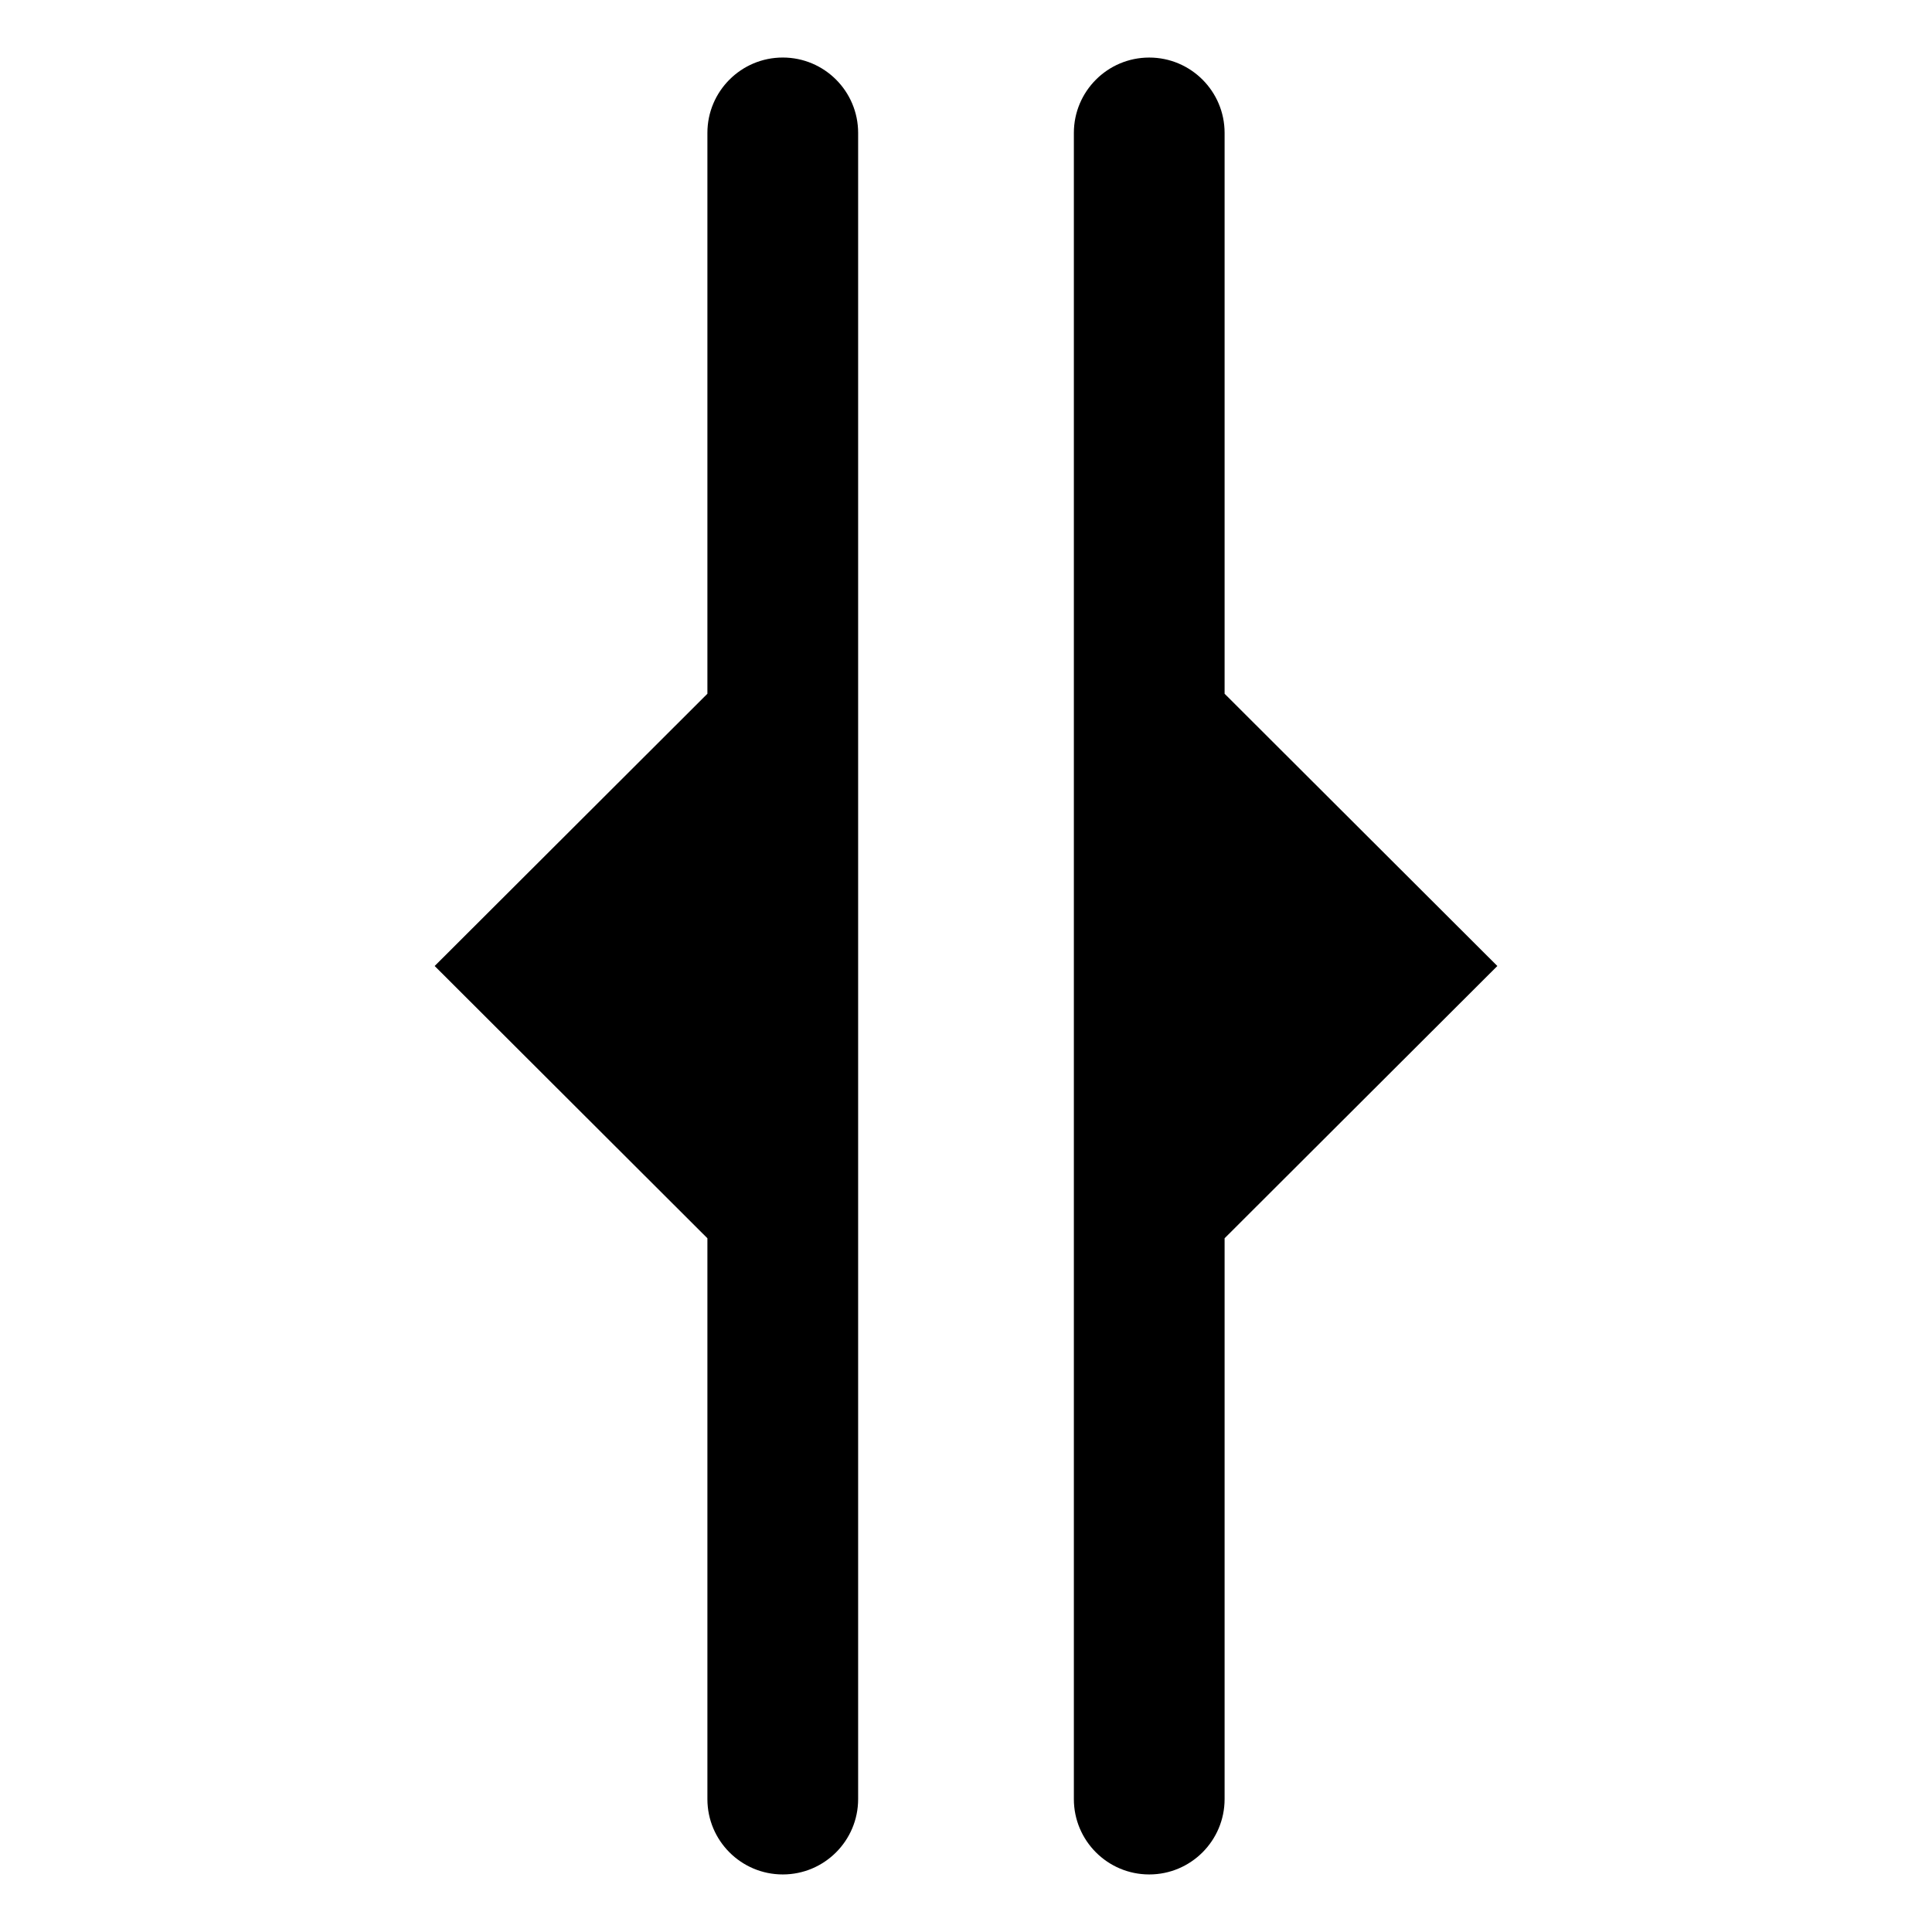 <svg xmlns="http://www.w3.org/2000/svg" xmlns:xlink="http://www.w3.org/1999/xlink" version="1.1" x="0px" y="0px" viewBox="0 0 100 100" enable-background="new 0 0 100 100" xml:space="preserve"><g><path fill="#000000" d="M40.516,2.978c-2.154,0-3.901,1.747-3.901,3.901v29.029L22.498,50l14.117,14.092V93.12   c0,2.154,1.747,3.901,3.901,3.901s3.901-1.747,3.901-3.901V6.88C44.417,4.725,42.671,2.978,40.516,2.978z"></path><path fill="#000000" d="M63.385,35.908V6.88c0-2.154-1.747-3.901-3.901-3.901s-3.901,1.747-3.901,3.901V93.12   c0,2.154,1.747,3.901,3.901,3.901s3.901-1.747,3.901-3.901V64.092L77.502,50L63.385,35.908z"></path></g></svg>